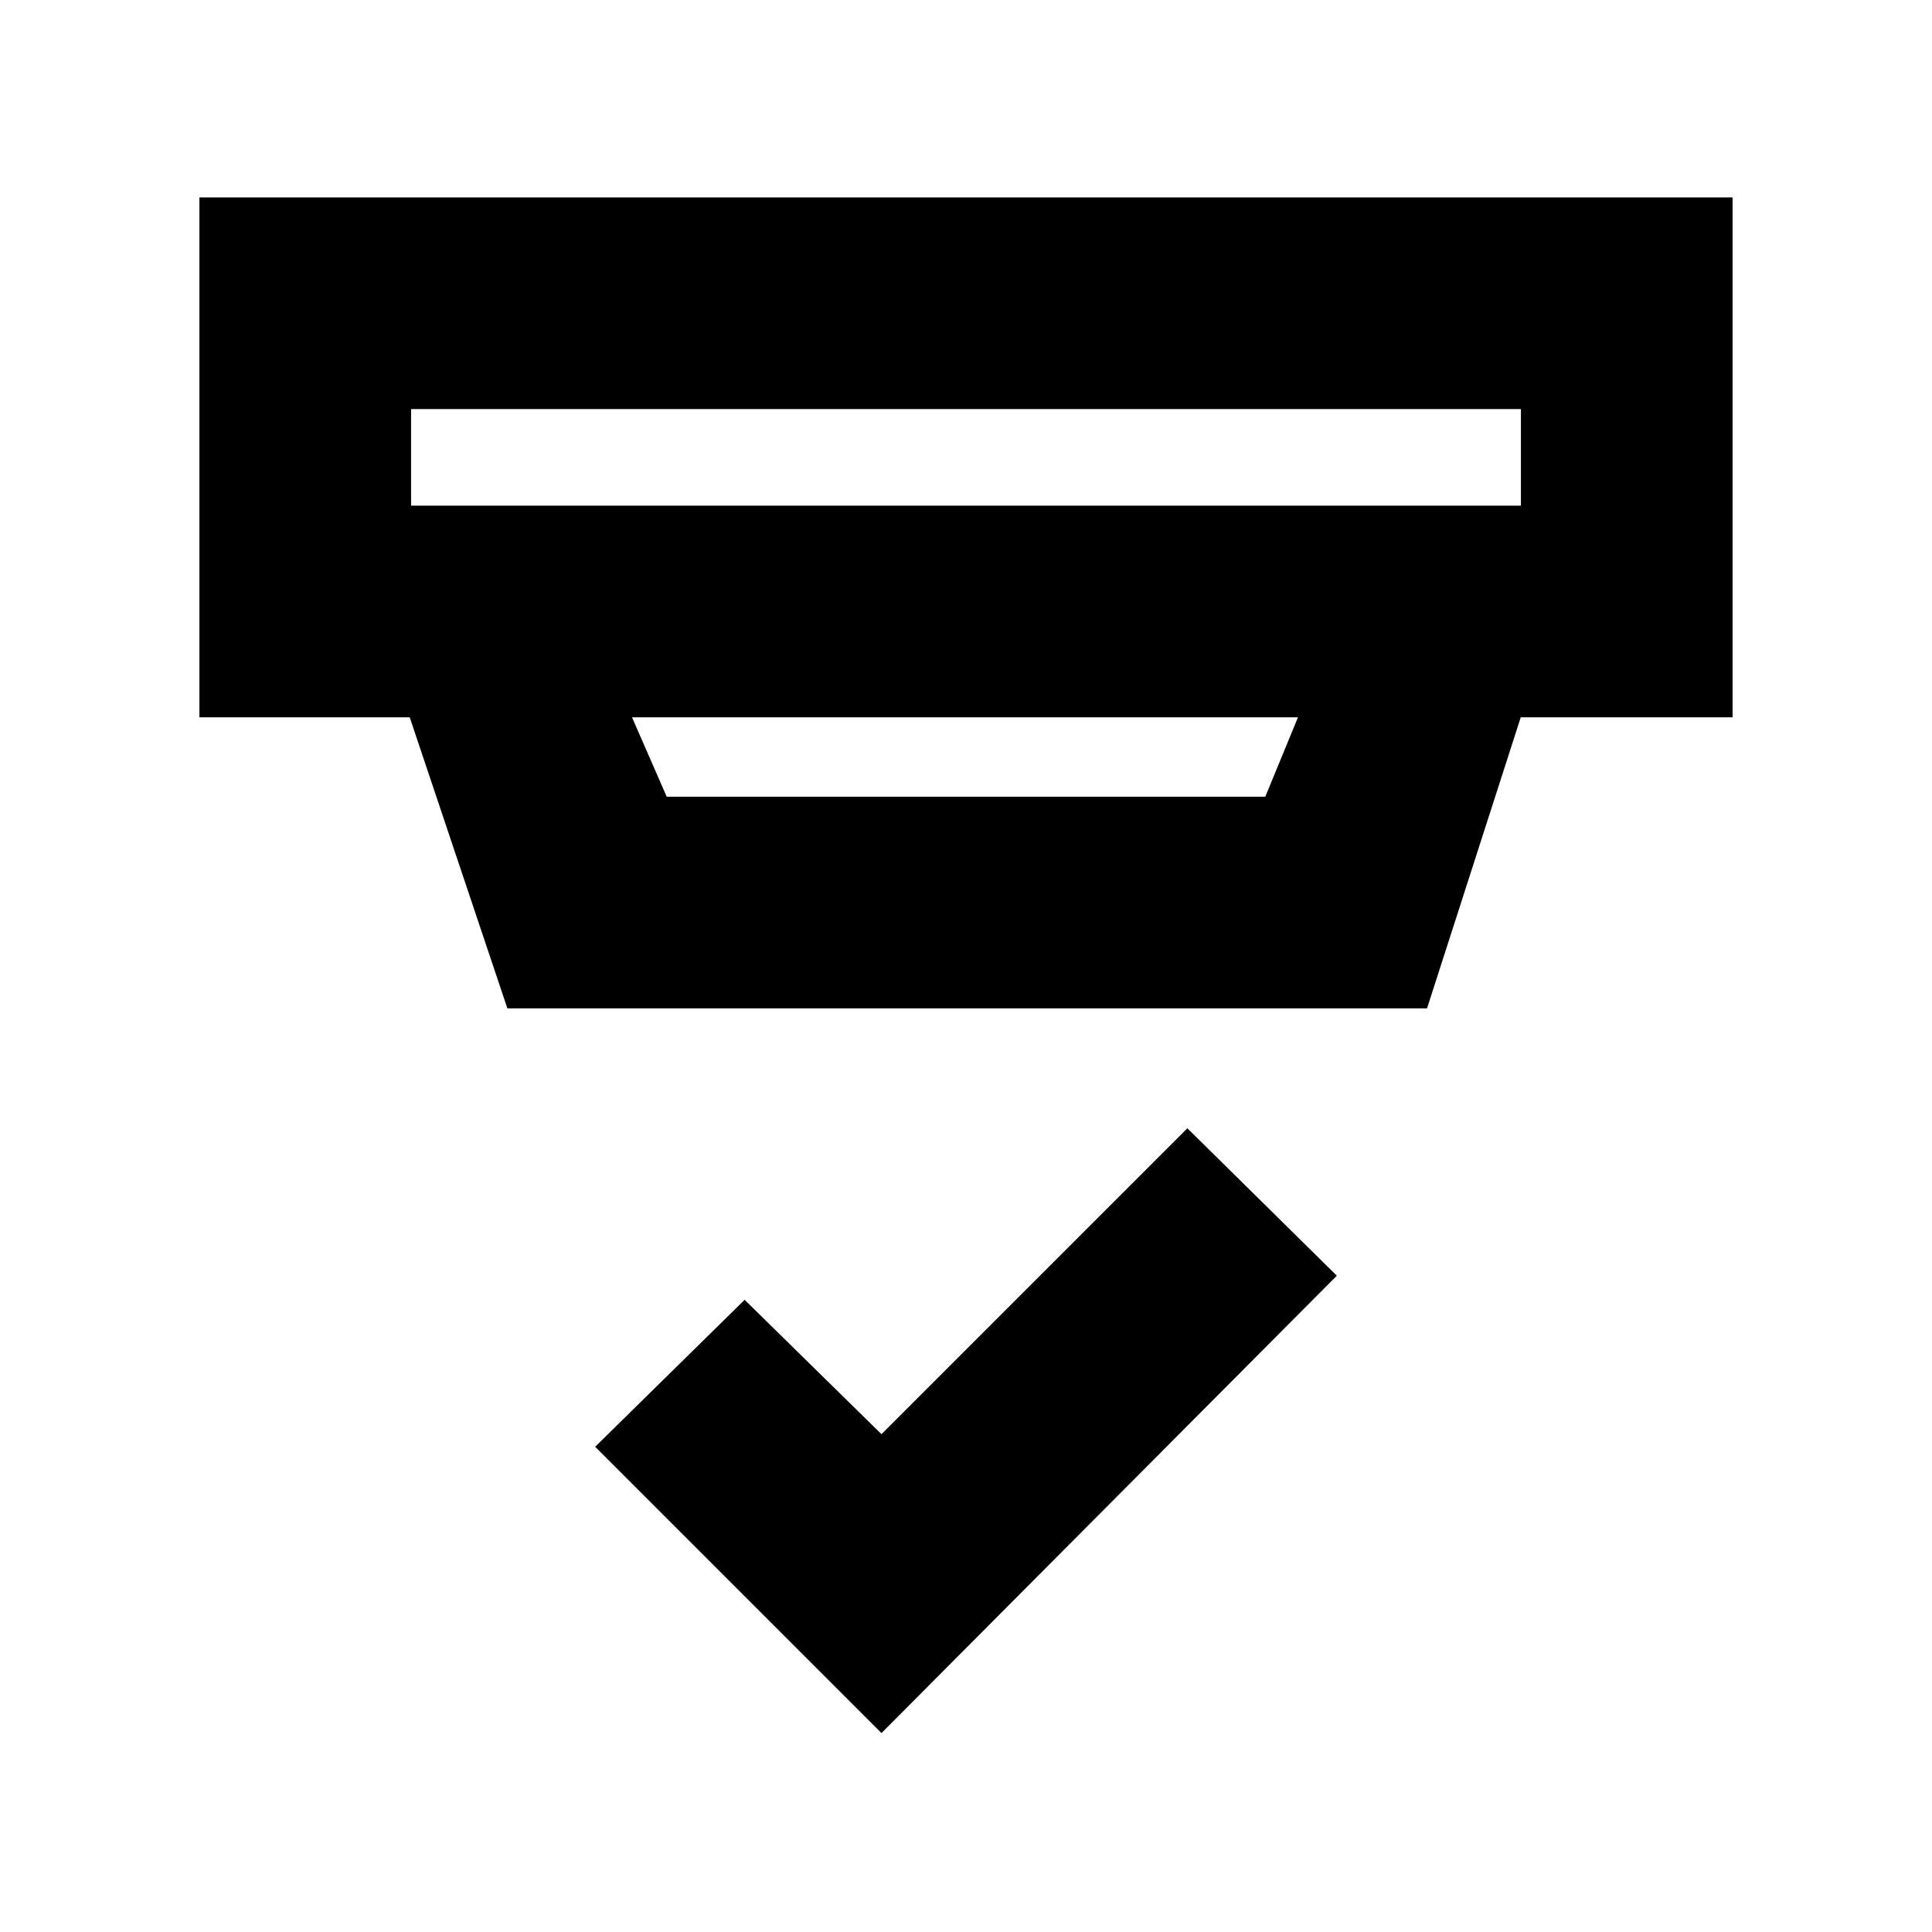 <svg xmlns="http://www.w3.org/2000/svg" height="20" viewBox="0 -960 960 960" width="20"><path d="M438-98.85 295.74-241.11 370-314.13l68 66.76 152-152 74.26 73.26L438-98.85ZM204.26-756.74v48h551.48v-48H204.26Zm109.78 153.17 17.24 39.44h297.44l16.24-39.44H314.04Zm-61.93 144.61-48.52-144.61H99.09v-258.34h761.82v258.34H755.65l-46.56 144.61H252.11Zm-47.85-297.78v48-48Z"/></svg>